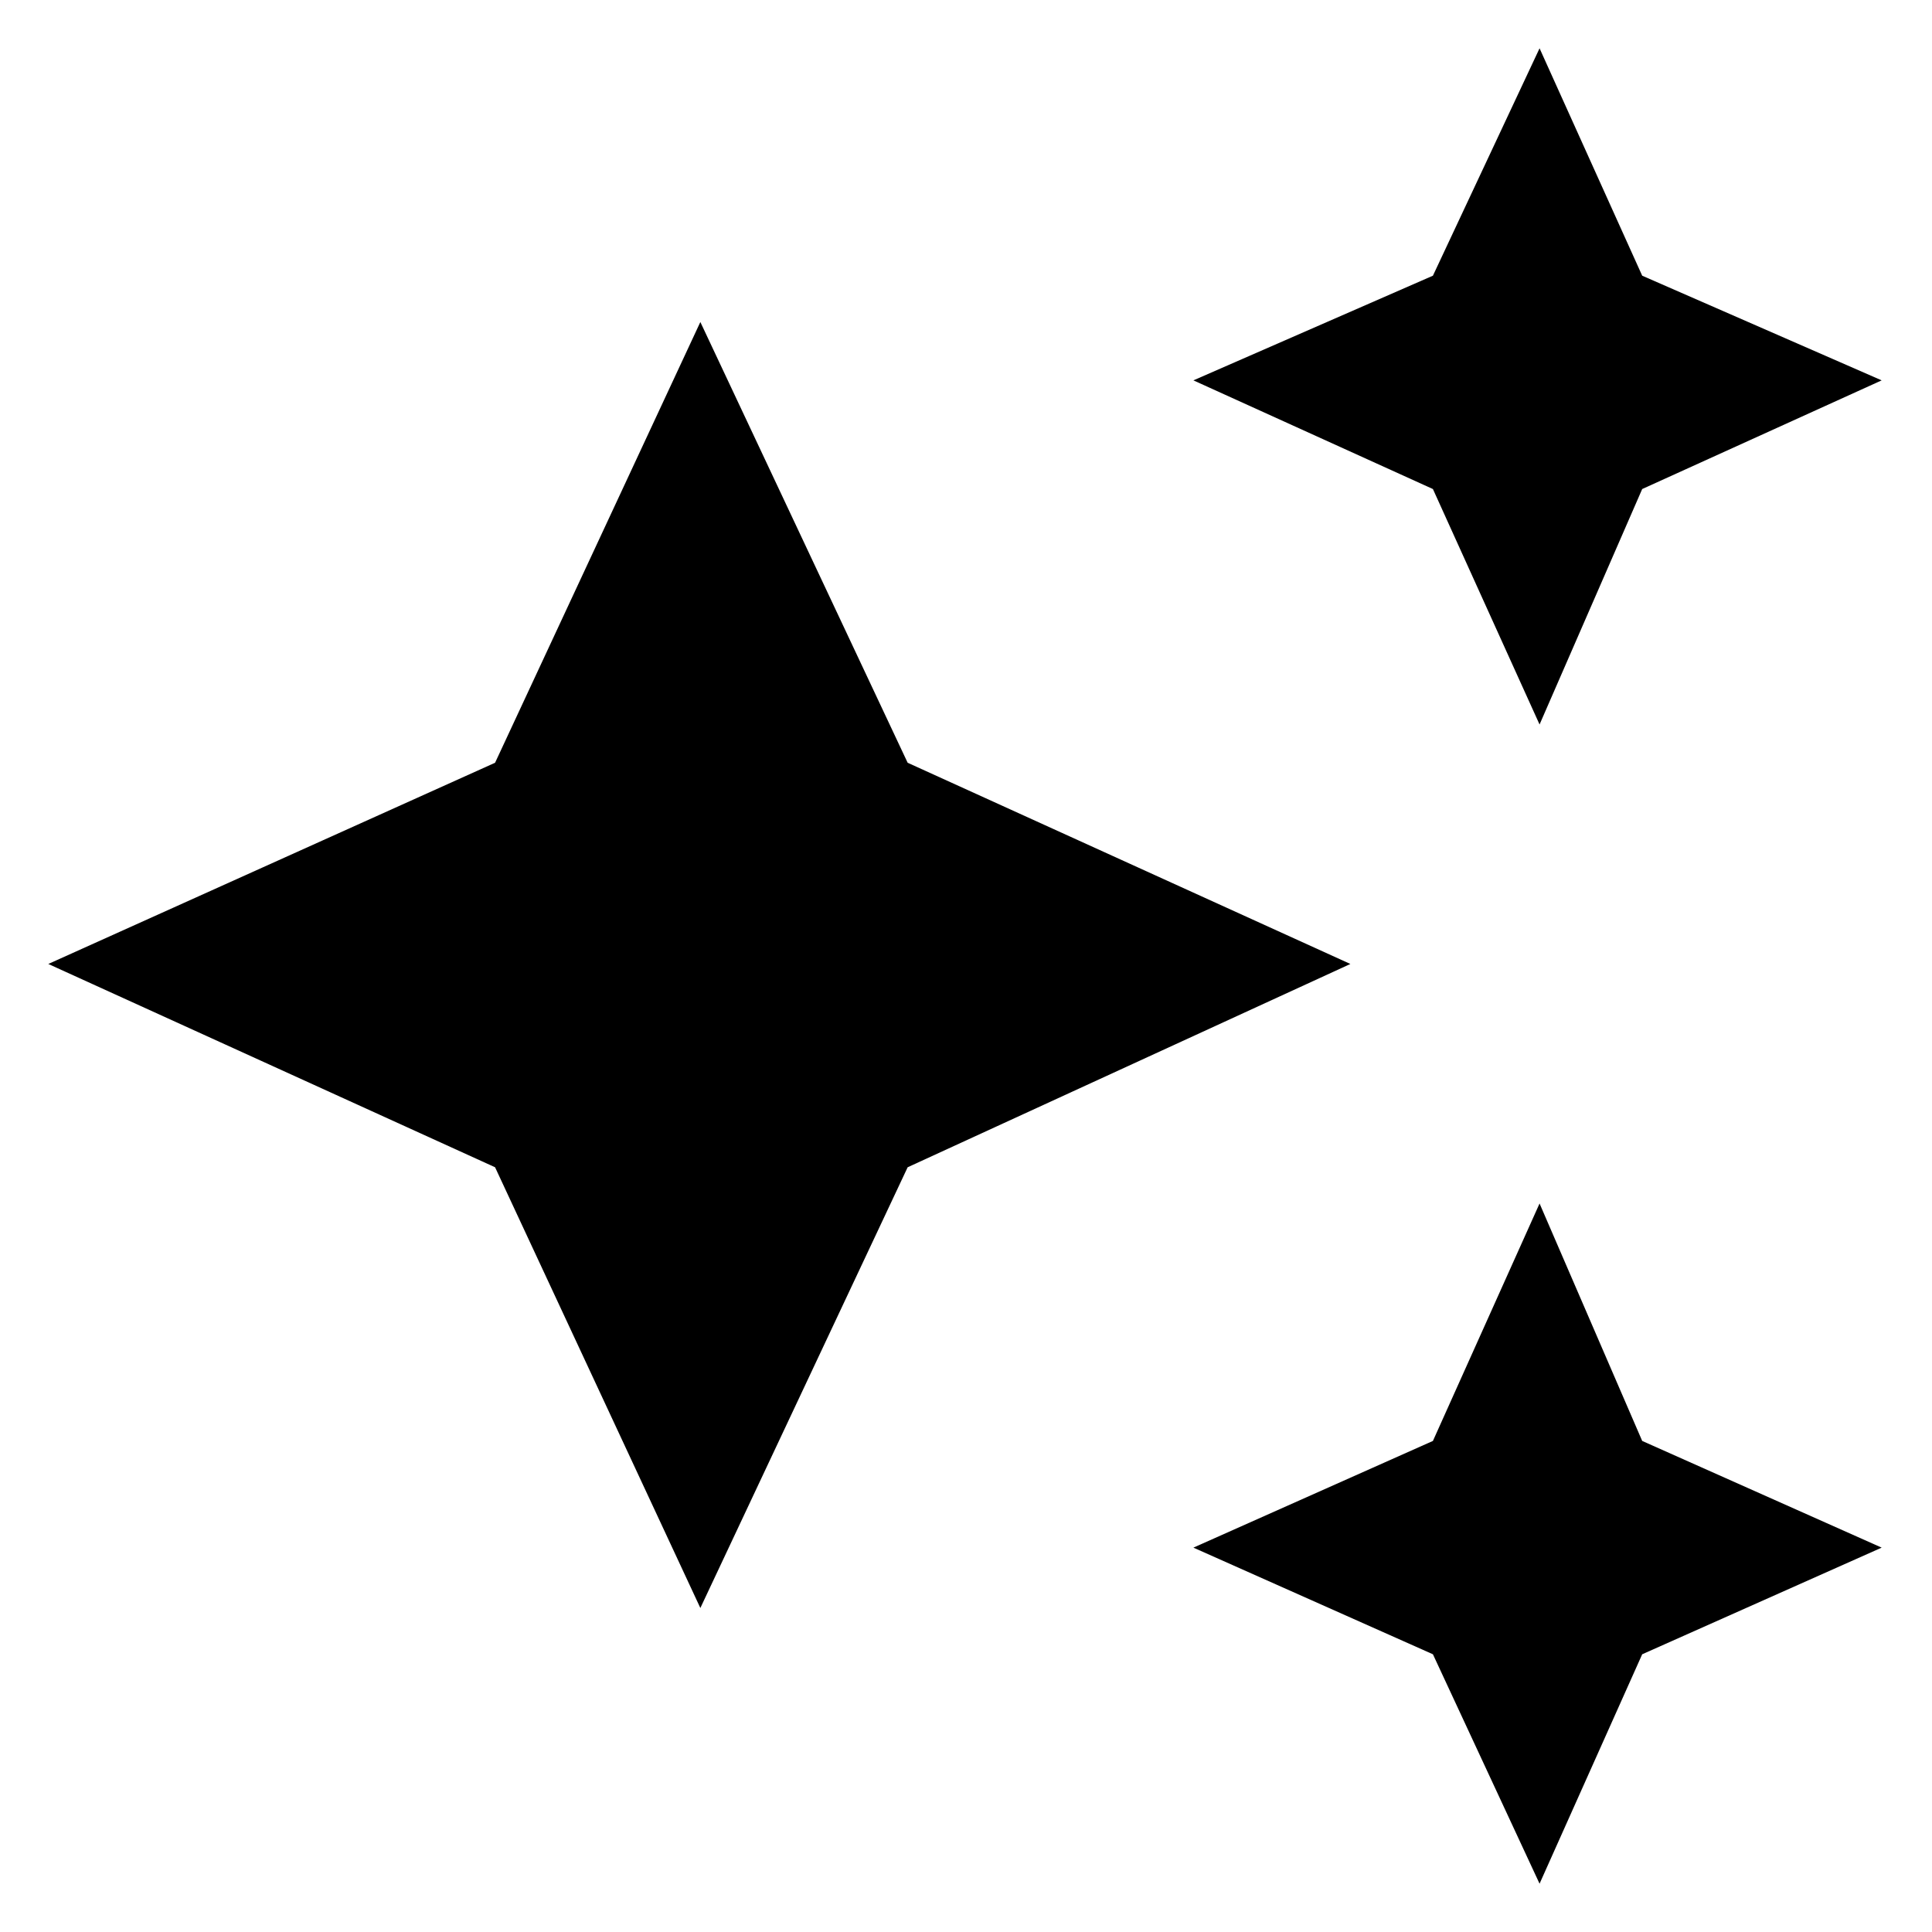 <svg xmlns="http://www.w3.org/2000/svg" height="40" width="40"><path d="M31.875 15 29.667 10.125 24.708 7.875 29.667 5.708 31.875 1 34 5.708 38.958 7.875 34 10.125ZM31.875 39 29.667 34.25 24.708 32.042 29.667 29.833 31.875 24.917 34 29.833 38.958 32.042 34 34.25ZM14.5 33.292 10.25 24.167 1 19.958 10.25 15.792 14.5 6.667 18.792 15.792 27.958 19.958 18.792 24.167Z"/></svg>
